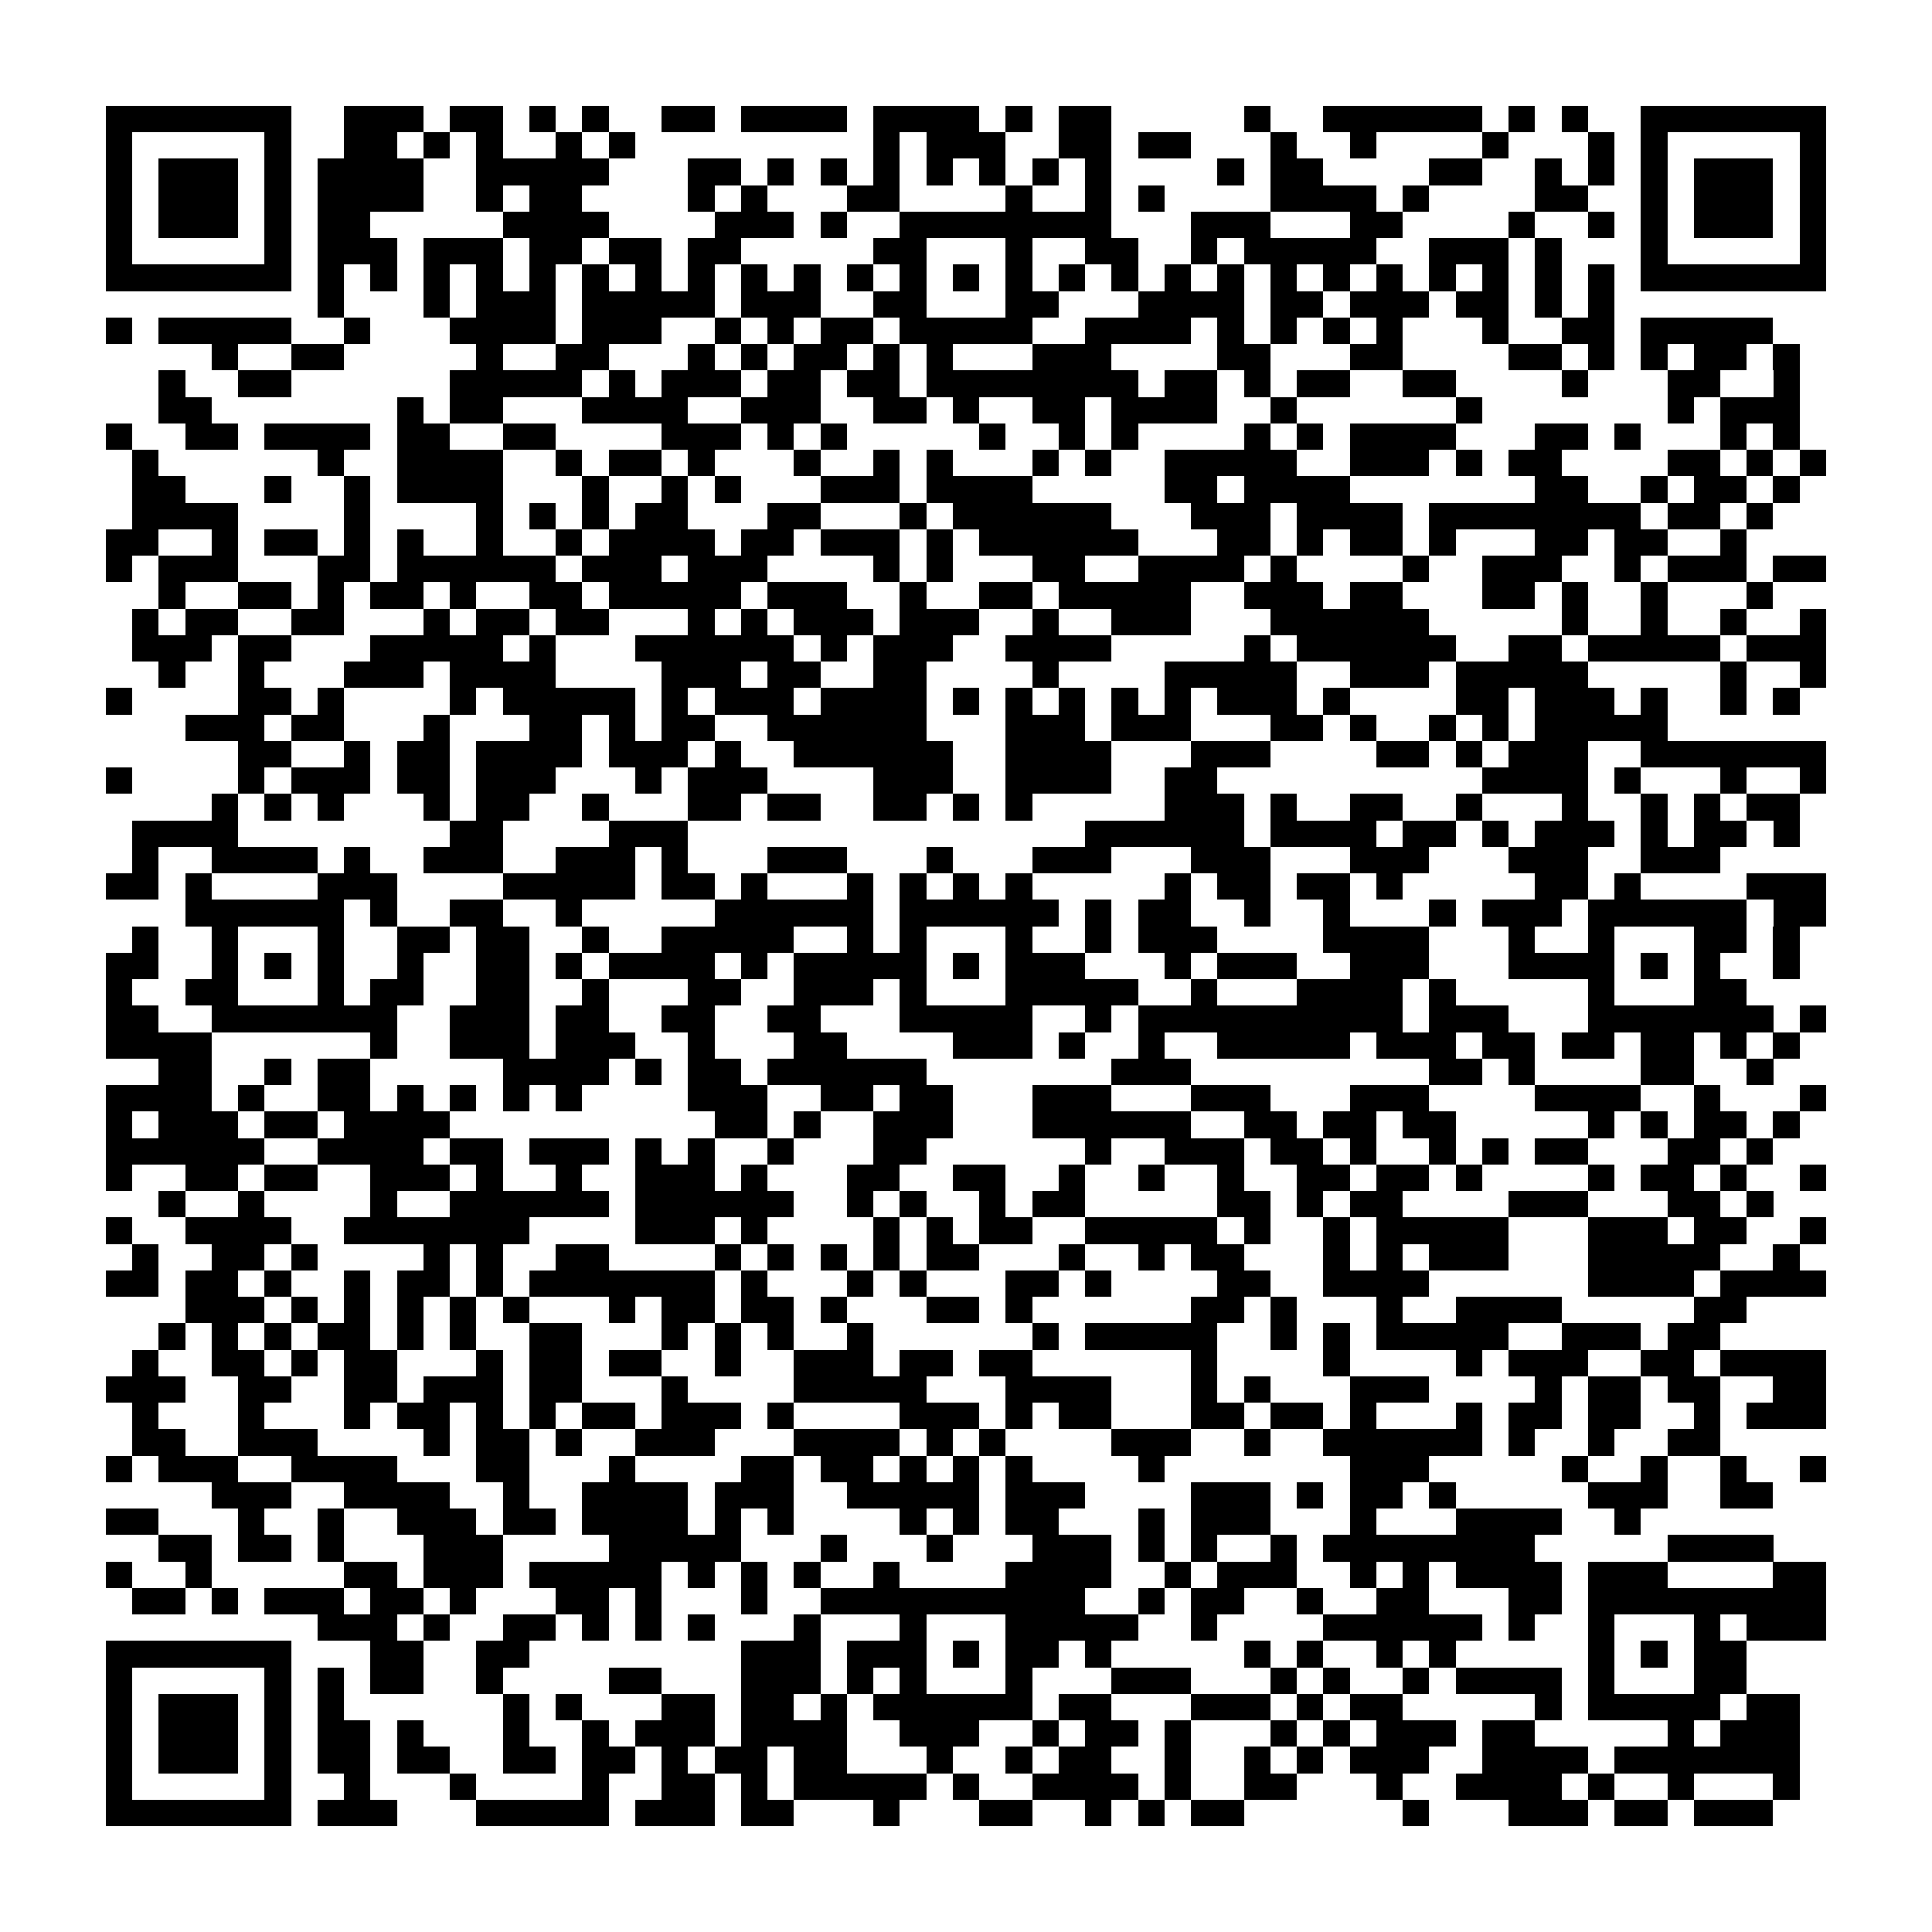 <?xml version="1.0" encoding="utf-8"?><!DOCTYPE svg PUBLIC "-//W3C//DTD SVG 1.1//EN" "http://www.w3.org/Graphics/SVG/1.1/DTD/svg11.dtd"><svg xmlns="http://www.w3.org/2000/svg" viewBox="0 0 73 73" shape-rendering="crispEdges"><path fill="#ffffff" d="M0 0h73v73H0z"/><path stroke="#000000" d="M4 4.5h7m2 0h3m1 0h2m1 0h1m1 0h1m2 0h2m1 0h4m1 0h4m1 0h1m1 0h2m5 0h1m2 0h6m1 0h1m1 0h1m2 0h7M4 5.5h1m5 0h1m2 0h2m1 0h1m1 0h1m2 0h1m1 0h1m9 0h1m1 0h3m2 0h2m1 0h2m3 0h1m2 0h1m4 0h1m3 0h1m1 0h1m5 0h1M4 6.5h1m1 0h3m1 0h1m1 0h4m2 0h5m3 0h2m1 0h1m1 0h1m1 0h1m1 0h1m1 0h1m1 0h1m1 0h1m4 0h1m1 0h2m4 0h2m2 0h1m1 0h1m1 0h1m1 0h3m1 0h1M4 7.5h1m1 0h3m1 0h1m1 0h4m2 0h1m1 0h2m4 0h1m1 0h1m3 0h2m4 0h1m2 0h1m1 0h1m4 0h4m1 0h1m4 0h2m2 0h1m1 0h3m1 0h1M4 8.5h1m1 0h3m1 0h1m1 0h2m5 0h4m4 0h3m1 0h1m2 0h8m3 0h3m3 0h2m4 0h1m2 0h1m1 0h1m1 0h3m1 0h1M4 9.5h1m5 0h1m1 0h3m1 0h3m1 0h2m1 0h2m1 0h2m5 0h2m3 0h1m2 0h2m2 0h1m1 0h5m2 0h3m1 0h1m3 0h1m5 0h1M4 10.5h7m1 0h1m1 0h1m1 0h1m1 0h1m1 0h1m1 0h1m1 0h1m1 0h1m1 0h1m1 0h1m1 0h1m1 0h1m1 0h1m1 0h1m1 0h1m1 0h1m1 0h1m1 0h1m1 0h1m1 0h1m1 0h1m1 0h1m1 0h1m1 0h1m1 0h1m1 0h7M12 11.5h1m3 0h1m1 0h3m1 0h5m1 0h3m2 0h2m3 0h2m3 0h4m1 0h2m1 0h3m1 0h2m1 0h1m1 0h1M4 12.5h1m1 0h5m2 0h1m3 0h4m1 0h3m2 0h1m1 0h1m1 0h2m1 0h5m2 0h4m1 0h1m1 0h1m1 0h1m1 0h1m3 0h1m2 0h2m1 0h5M8 13.5h1m2 0h2m5 0h1m2 0h2m3 0h1m1 0h1m1 0h2m1 0h1m1 0h1m3 0h3m4 0h2m3 0h2m4 0h2m1 0h1m1 0h1m1 0h2m1 0h1M6 14.5h1m2 0h2m6 0h5m1 0h1m1 0h3m1 0h2m1 0h2m1 0h8m1 0h2m1 0h1m1 0h2m2 0h2m4 0h1m3 0h2m2 0h1M6 15.5h2m7 0h1m1 0h2m3 0h4m2 0h3m2 0h2m1 0h1m2 0h2m1 0h4m2 0h1m6 0h1m7 0h1m1 0h3M4 16.5h1m2 0h2m1 0h4m1 0h2m2 0h2m4 0h3m1 0h1m1 0h1m5 0h1m2 0h1m1 0h1m4 0h1m1 0h1m1 0h4m3 0h2m1 0h1m3 0h1m1 0h1M5 17.5h1m6 0h1m2 0h4m2 0h1m1 0h2m1 0h1m3 0h1m2 0h1m1 0h1m3 0h1m1 0h1m2 0h5m2 0h3m1 0h1m1 0h2m4 0h2m1 0h1m1 0h1M5 18.5h2m3 0h1m2 0h1m1 0h4m3 0h1m2 0h1m1 0h1m3 0h3m1 0h4m5 0h2m1 0h4m7 0h2m2 0h1m1 0h2m1 0h1M5 19.5h4m4 0h1m4 0h1m1 0h1m1 0h1m1 0h2m3 0h2m3 0h1m1 0h6m3 0h3m1 0h4m1 0h8m1 0h2m1 0h1M4 20.5h2m2 0h1m1 0h2m1 0h1m1 0h1m2 0h1m2 0h1m1 0h4m1 0h2m1 0h3m1 0h1m1 0h6m3 0h2m1 0h1m1 0h2m1 0h1m3 0h2m1 0h2m2 0h1M4 21.5h1m1 0h3m3 0h2m1 0h6m1 0h3m1 0h3m4 0h1m1 0h1m3 0h2m2 0h4m1 0h1m4 0h1m2 0h3m2 0h1m1 0h3m1 0h2M6 22.5h1m2 0h2m1 0h1m1 0h2m1 0h1m2 0h2m1 0h5m1 0h3m2 0h1m2 0h2m1 0h5m2 0h3m1 0h2m3 0h2m1 0h1m2 0h1m3 0h1M5 23.5h1m1 0h2m2 0h2m3 0h1m1 0h2m1 0h2m3 0h1m1 0h1m1 0h3m1 0h3m2 0h1m2 0h3m3 0h6m5 0h1m2 0h1m2 0h1m2 0h1M5 24.5h3m1 0h2m3 0h5m1 0h1m3 0h6m1 0h1m1 0h3m2 0h4m5 0h1m1 0h6m2 0h2m1 0h5m1 0h3M6 25.5h1m2 0h1m3 0h3m1 0h4m4 0h3m1 0h2m2 0h2m4 0h1m4 0h5m2 0h3m1 0h5m5 0h1m2 0h1M4 26.5h1m4 0h2m1 0h1m4 0h1m1 0h5m1 0h1m1 0h3m1 0h4m1 0h1m1 0h1m1 0h1m1 0h1m1 0h1m1 0h3m1 0h1m4 0h2m1 0h3m1 0h1m2 0h1m1 0h1M7 27.5h3m1 0h2m3 0h1m3 0h2m1 0h1m1 0h2m2 0h6m3 0h3m1 0h3m3 0h2m1 0h1m2 0h1m1 0h1m1 0h5M9 28.5h2m2 0h1m1 0h2m1 0h4m1 0h3m1 0h1m2 0h6m2 0h4m3 0h3m4 0h2m1 0h1m1 0h3m2 0h7M4 29.5h1m4 0h1m1 0h3m1 0h2m1 0h3m3 0h1m1 0h3m4 0h3m2 0h4m2 0h2m10 0h4m1 0h1m3 0h1m2 0h1M8 30.5h1m1 0h1m1 0h1m3 0h1m1 0h2m2 0h1m3 0h2m1 0h2m2 0h2m1 0h1m1 0h1m5 0h3m1 0h1m2 0h2m2 0h1m3 0h1m2 0h1m1 0h1m1 0h2M5 31.5h4m8 0h2m4 0h3m15 0h6m1 0h4m1 0h2m1 0h1m1 0h3m1 0h1m1 0h2m1 0h1M5 32.5h1m2 0h4m1 0h1m2 0h3m2 0h3m1 0h1m3 0h3m3 0h1m3 0h3m3 0h3m3 0h3m3 0h3m2 0h3M4 33.5h2m1 0h1m4 0h3m4 0h5m1 0h2m1 0h1m3 0h1m1 0h1m1 0h1m1 0h1m5 0h1m1 0h2m1 0h2m1 0h1m5 0h2m1 0h1m4 0h3M7 34.5h6m1 0h1m2 0h2m2 0h1m5 0h6m1 0h6m1 0h1m1 0h2m2 0h1m2 0h1m3 0h1m1 0h3m1 0h6m1 0h2M5 35.5h1m2 0h1m3 0h1m2 0h2m1 0h2m2 0h1m2 0h5m2 0h1m1 0h1m3 0h1m2 0h1m1 0h3m4 0h4m3 0h1m2 0h1m3 0h2m1 0h1M4 36.5h2m2 0h1m1 0h1m1 0h1m2 0h1m2 0h2m1 0h1m1 0h4m1 0h1m1 0h5m1 0h1m1 0h3m3 0h1m1 0h3m2 0h3m3 0h4m1 0h1m1 0h1m2 0h1M4 37.5h1m2 0h2m3 0h1m1 0h2m2 0h2m2 0h1m3 0h2m2 0h3m1 0h1m3 0h5m2 0h1m3 0h4m1 0h1m5 0h1m3 0h2M4 38.5h2m2 0h7m2 0h3m1 0h2m2 0h2m2 0h2m3 0h5m2 0h1m1 0h10m1 0h3m3 0h7m1 0h1M4 39.5h4m6 0h1m2 0h3m1 0h3m2 0h1m3 0h2m4 0h3m1 0h1m2 0h1m2 0h5m1 0h3m1 0h2m1 0h2m1 0h2m1 0h1m1 0h1M6 40.5h2m2 0h1m1 0h2m5 0h4m1 0h1m1 0h2m1 0h6m7 0h3m9 0h2m1 0h1m4 0h2m2 0h1M4 41.5h4m1 0h1m2 0h2m1 0h1m1 0h1m1 0h1m1 0h1m4 0h3m2 0h2m1 0h2m3 0h3m3 0h3m3 0h3m4 0h4m2 0h1m3 0h1M4 42.5h1m1 0h3m1 0h2m1 0h4m10 0h2m1 0h1m2 0h3m3 0h6m2 0h2m1 0h2m1 0h2m5 0h1m1 0h1m1 0h2m1 0h1M4 43.5h6m2 0h4m1 0h2m1 0h3m1 0h1m1 0h1m2 0h1m3 0h2m6 0h1m2 0h3m1 0h2m1 0h1m2 0h1m1 0h1m1 0h2m3 0h2m1 0h1M4 44.5h1m2 0h2m1 0h2m2 0h3m1 0h1m2 0h1m2 0h3m1 0h1m3 0h2m2 0h2m2 0h1m2 0h1m2 0h1m2 0h2m1 0h2m1 0h1m4 0h1m1 0h2m1 0h1m2 0h1M6 45.5h1m2 0h1m4 0h1m2 0h6m1 0h6m2 0h1m1 0h1m2 0h1m1 0h2m5 0h2m1 0h1m1 0h2m4 0h3m3 0h2m1 0h1M4 46.5h1m2 0h4m2 0h7m4 0h3m1 0h1m4 0h1m1 0h1m1 0h2m2 0h5m1 0h1m2 0h1m1 0h5m3 0h3m1 0h2m2 0h1M5 47.5h1m2 0h2m1 0h1m4 0h1m1 0h1m2 0h2m4 0h1m1 0h1m1 0h1m1 0h1m1 0h2m3 0h1m2 0h1m1 0h2m3 0h1m1 0h1m1 0h3m3 0h5m2 0h1M4 48.5h2m1 0h2m1 0h1m2 0h1m1 0h2m1 0h1m1 0h7m1 0h1m3 0h1m1 0h1m3 0h2m1 0h1m4 0h2m2 0h4m6 0h4m1 0h4M7 49.5h3m1 0h1m1 0h1m1 0h1m1 0h1m1 0h1m3 0h1m1 0h2m1 0h2m1 0h1m3 0h2m1 0h1m6 0h2m1 0h1m3 0h1m2 0h4m5 0h2M6 50.5h1m1 0h1m1 0h1m1 0h2m1 0h1m1 0h1m2 0h2m3 0h1m1 0h1m1 0h1m2 0h1m6 0h1m1 0h5m2 0h1m1 0h1m1 0h5m2 0h3m1 0h2M5 51.5h1m2 0h2m1 0h1m1 0h2m3 0h1m1 0h2m1 0h2m2 0h1m2 0h3m1 0h2m1 0h2m6 0h1m4 0h1m4 0h1m1 0h3m2 0h2m1 0h4M4 52.5h3m2 0h2m2 0h2m1 0h3m1 0h2m3 0h1m4 0h5m3 0h4m3 0h1m1 0h1m3 0h3m4 0h1m1 0h2m1 0h2m2 0h2M5 53.5h1m3 0h1m3 0h1m1 0h2m1 0h1m1 0h1m1 0h2m1 0h3m1 0h1m4 0h3m1 0h1m1 0h2m3 0h2m1 0h2m1 0h1m3 0h1m1 0h2m1 0h2m2 0h1m1 0h3M5 54.5h2m2 0h3m4 0h1m1 0h2m1 0h1m2 0h3m3 0h4m1 0h1m1 0h1m4 0h3m2 0h1m2 0h6m1 0h1m2 0h1m2 0h2M4 55.5h1m1 0h3m2 0h4m3 0h2m3 0h1m4 0h2m1 0h2m1 0h1m1 0h1m1 0h1m4 0h1m7 0h3m5 0h1m2 0h1m2 0h1m2 0h1M8 56.5h3m2 0h4m2 0h1m2 0h4m1 0h3m2 0h5m1 0h3m4 0h3m1 0h1m1 0h2m1 0h1m5 0h3m2 0h2M4 57.5h2m3 0h1m2 0h1m2 0h3m1 0h2m1 0h4m1 0h1m1 0h1m4 0h1m1 0h1m1 0h2m3 0h1m1 0h3m3 0h1m3 0h4m2 0h1M6 58.5h2m1 0h2m1 0h1m3 0h3m4 0h5m3 0h1m3 0h1m3 0h3m1 0h1m1 0h1m2 0h1m1 0h8m5 0h4M4 59.5h1m2 0h1m5 0h2m1 0h3m1 0h5m1 0h1m1 0h1m1 0h1m2 0h1m4 0h4m2 0h1m1 0h3m2 0h1m1 0h1m1 0h4m1 0h3m4 0h2M5 60.5h2m1 0h1m1 0h3m1 0h2m1 0h1m3 0h2m1 0h1m3 0h1m2 0h10m2 0h1m1 0h2m2 0h1m2 0h2m3 0h2m1 0h9M12 61.5h3m1 0h1m2 0h2m1 0h1m1 0h1m1 0h1m3 0h1m3 0h1m3 0h5m2 0h1m4 0h6m1 0h1m2 0h1m3 0h1m1 0h3M4 62.5h7m3 0h2m2 0h2m8 0h3m1 0h3m1 0h1m1 0h2m1 0h1m5 0h1m1 0h1m2 0h1m1 0h1m5 0h1m1 0h1m1 0h2M4 63.5h1m5 0h1m1 0h1m1 0h2m2 0h1m4 0h2m3 0h3m1 0h1m1 0h1m3 0h1m3 0h3m3 0h1m1 0h1m2 0h1m1 0h4m1 0h1m3 0h2M4 64.5h1m1 0h3m1 0h1m1 0h1m6 0h1m1 0h1m3 0h2m1 0h2m1 0h1m1 0h6m1 0h2m3 0h3m1 0h1m1 0h2m5 0h1m1 0h5m1 0h2M4 65.5h1m1 0h3m1 0h1m1 0h2m1 0h1m3 0h1m2 0h1m1 0h3m1 0h4m2 0h3m2 0h1m1 0h2m1 0h1m3 0h1m1 0h1m1 0h3m1 0h2m5 0h1m1 0h3M4 66.5h1m1 0h3m1 0h1m1 0h2m1 0h2m2 0h2m1 0h2m1 0h1m1 0h2m1 0h2m3 0h1m2 0h1m1 0h2m2 0h1m2 0h1m1 0h1m1 0h3m2 0h4m1 0h7M4 67.5h1m5 0h1m2 0h1m3 0h1m4 0h1m2 0h2m1 0h1m1 0h5m1 0h1m2 0h4m1 0h1m2 0h2m3 0h1m2 0h4m1 0h1m2 0h1m3 0h1M4 68.5h7m1 0h3m3 0h5m1 0h3m1 0h2m3 0h1m3 0h2m2 0h1m1 0h1m1 0h2m6 0h1m3 0h3m1 0h2m1 0h3"/></svg>
